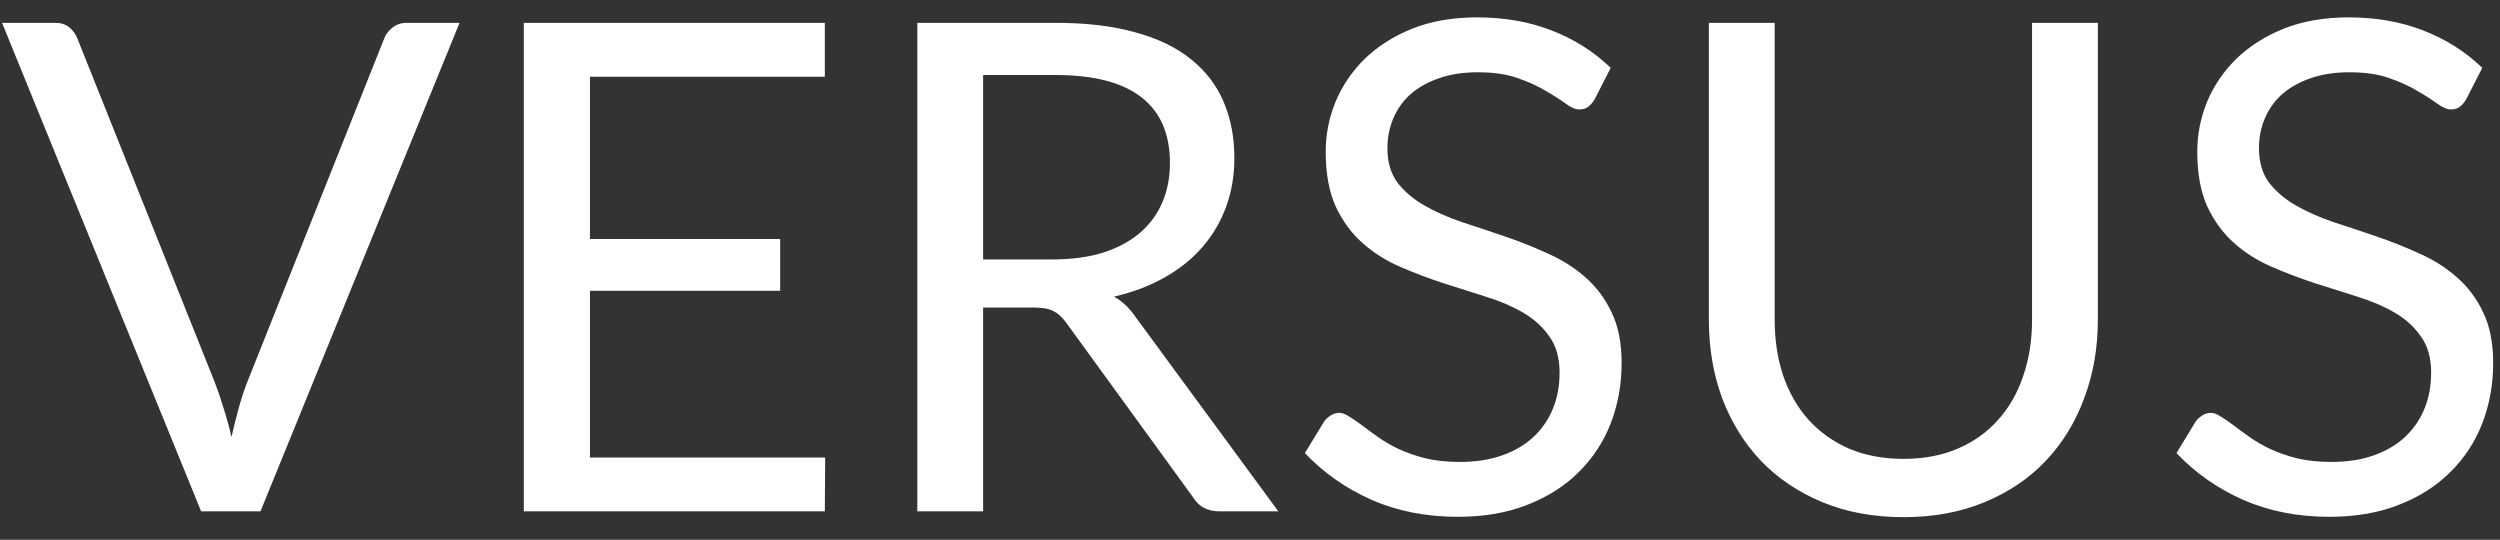 <svg width="88" height="19" viewBox="0 0 88 19" fill="none" xmlns="http://www.w3.org/2000/svg">
<rect x="0" y="0" width="88" height="19" fill="#333333" stroke="none"/>
<path d="M16.176 0.804L9.168 18H7.08L0.072 0.804H1.932C2.14 0.804 2.308 0.856 2.436 0.96C2.564 1.064 2.66 1.196 2.724 1.356L7.572 13.488C7.676 13.76 7.776 14.056 7.872 14.376C7.976 14.696 8.068 15.032 8.148 15.384C8.228 15.032 8.312 14.696 8.4 14.376C8.488 14.056 8.584 13.76 8.688 13.488L13.524 1.356C13.572 1.22 13.664 1.096 13.8 0.984C13.944 0.864 14.116 0.804 14.316 0.804H16.176ZM29.046 16.104L29.034 18H18.438V0.804H29.034V2.7H20.766V8.412H27.462V10.236H20.766V16.104H29.046ZM37.054 9.132C37.726 9.132 38.318 9.052 38.83 8.892C39.35 8.724 39.782 8.492 40.126 8.196C40.478 7.892 40.742 7.532 40.918 7.116C41.094 6.7 41.182 6.24 41.182 5.736C41.182 4.712 40.846 3.94 40.174 3.42C39.502 2.9 38.494 2.64 37.15 2.64H34.606V9.132H37.054ZM44.998 18H42.934C42.51 18 42.198 17.836 41.998 17.508L37.534 11.364C37.398 11.172 37.25 11.036 37.09 10.956C36.938 10.868 36.698 10.824 36.37 10.824H34.606V18H32.29V0.804H37.15C38.238 0.804 39.178 0.916 39.97 1.14C40.762 1.356 41.414 1.672 41.926 2.088C42.446 2.504 42.83 3.008 43.078 3.6C43.326 4.184 43.45 4.84 43.45 5.568C43.45 6.176 43.354 6.744 43.162 7.272C42.97 7.8 42.69 8.276 42.322 8.7C41.962 9.116 41.518 9.472 40.99 9.768C40.47 10.064 39.878 10.288 39.214 10.44C39.51 10.608 39.766 10.852 39.982 11.172L44.998 18ZM56.133 3.492C56.061 3.612 55.981 3.704 55.893 3.768C55.813 3.824 55.713 3.852 55.593 3.852C55.457 3.852 55.297 3.784 55.113 3.648C54.929 3.512 54.697 3.364 54.417 3.204C54.145 3.036 53.813 2.884 53.421 2.748C53.037 2.612 52.569 2.544 52.017 2.544C51.497 2.544 51.037 2.616 50.637 2.76C50.245 2.896 49.913 3.084 49.641 3.324C49.377 3.564 49.177 3.848 49.041 4.176C48.905 4.496 48.837 4.844 48.837 5.22C48.837 5.7 48.953 6.1 49.185 6.42C49.425 6.732 49.737 7 50.121 7.224C50.513 7.448 50.953 7.644 51.441 7.812C51.937 7.972 52.441 8.14 52.953 8.316C53.473 8.492 53.977 8.692 54.465 8.916C54.961 9.132 55.401 9.408 55.785 9.744C56.177 10.08 56.489 10.492 56.721 10.98C56.961 11.468 57.081 12.068 57.081 12.78C57.081 13.532 56.953 14.24 56.697 14.904C56.441 15.56 56.065 16.132 55.569 16.62C55.081 17.108 54.477 17.492 53.757 17.772C53.045 18.052 52.233 18.192 51.321 18.192C50.201 18.192 49.185 17.992 48.273 17.592C47.361 17.184 46.581 16.636 45.933 15.948L46.605 14.844C46.669 14.756 46.745 14.684 46.833 14.628C46.929 14.564 47.033 14.532 47.145 14.532C47.249 14.532 47.365 14.576 47.493 14.664C47.629 14.744 47.781 14.848 47.949 14.976C48.117 15.104 48.309 15.244 48.525 15.396C48.741 15.548 48.985 15.688 49.257 15.816C49.537 15.944 49.853 16.052 50.205 16.14C50.557 16.22 50.953 16.26 51.393 16.26C51.945 16.26 52.437 16.184 52.869 16.032C53.301 15.88 53.665 15.668 53.961 15.396C54.265 15.116 54.497 14.784 54.657 14.4C54.817 14.016 54.897 13.588 54.897 13.116C54.897 12.596 54.777 12.172 54.537 11.844C54.305 11.508 53.997 11.228 53.613 11.004C53.229 10.78 52.789 10.592 52.293 10.44C51.797 10.28 51.293 10.12 50.781 9.96C50.269 9.792 49.765 9.6 49.269 9.384C48.773 9.168 48.333 8.888 47.949 8.544C47.565 8.2 47.253 7.772 47.013 7.26C46.781 6.74 46.665 6.1 46.665 5.34C46.665 4.732 46.781 4.144 47.013 3.576C47.253 3.008 47.597 2.504 48.045 2.064C48.501 1.624 49.057 1.272 49.713 1.008C50.377 0.744 51.137 0.612 51.993 0.612C52.953 0.612 53.825 0.764 54.609 1.068C55.401 1.372 56.097 1.812 56.697 2.388L56.133 3.492ZM67.004 16.152C67.716 16.152 68.352 16.032 68.912 15.792C69.472 15.552 69.944 15.216 70.328 14.784C70.72 14.352 71.016 13.836 71.216 13.236C71.424 12.636 71.528 11.976 71.528 11.256V0.804H73.844V11.256C73.844 12.248 73.684 13.168 73.364 14.016C73.052 14.864 72.6 15.6 72.008 16.224C71.424 16.84 70.708 17.324 69.86 17.676C69.012 18.028 68.06 18.204 67.004 18.204C65.948 18.204 64.996 18.028 64.148 17.676C63.3 17.324 62.58 16.84 61.988 16.224C61.396 15.6 60.94 14.864 60.62 14.016C60.308 13.168 60.152 12.248 60.152 11.256V0.804H62.468V11.244C62.468 11.964 62.568 12.624 62.768 13.224C62.976 13.824 63.272 14.34 63.656 14.772C64.048 15.204 64.524 15.544 65.084 15.792C65.652 16.032 66.292 16.152 67.004 16.152ZM86.812 3.492C86.74 3.612 86.66 3.704 86.572 3.768C86.492 3.824 86.392 3.852 86.272 3.852C86.136 3.852 85.976 3.784 85.792 3.648C85.608 3.512 85.376 3.364 85.096 3.204C84.824 3.036 84.492 2.884 84.1 2.748C83.716 2.612 83.248 2.544 82.696 2.544C82.176 2.544 81.716 2.616 81.316 2.76C80.924 2.896 80.592 3.084 80.32 3.324C80.056 3.564 79.856 3.848 79.72 4.176C79.584 4.496 79.516 4.844 79.516 5.22C79.516 5.7 79.632 6.1 79.864 6.42C80.104 6.732 80.416 7 80.8 7.224C81.192 7.448 81.632 7.644 82.12 7.812C82.616 7.972 83.12 8.14 83.632 8.316C84.152 8.492 84.656 8.692 85.144 8.916C85.64 9.132 86.08 9.408 86.464 9.744C86.856 10.08 87.168 10.492 87.4 10.98C87.64 11.468 87.76 12.068 87.76 12.78C87.76 13.532 87.632 14.24 87.376 14.904C87.12 15.56 86.744 16.132 86.248 16.62C85.76 17.108 85.156 17.492 84.436 17.772C83.724 18.052 82.912 18.192 82 18.192C80.88 18.192 79.864 17.992 78.952 17.592C78.04 17.184 77.26 16.636 76.612 15.948L77.284 14.844C77.348 14.756 77.424 14.684 77.512 14.628C77.608 14.564 77.712 14.532 77.824 14.532C77.928 14.532 78.044 14.576 78.172 14.664C78.308 14.744 78.46 14.848 78.628 14.976C78.796 15.104 78.988 15.244 79.204 15.396C79.42 15.548 79.664 15.688 79.936 15.816C80.216 15.944 80.532 16.052 80.884 16.14C81.236 16.22 81.632 16.26 82.072 16.26C82.624 16.26 83.116 16.184 83.548 16.032C83.98 15.88 84.344 15.668 84.64 15.396C84.944 15.116 85.176 14.784 85.336 14.4C85.496 14.016 85.576 13.588 85.576 13.116C85.576 12.596 85.456 12.172 85.216 11.844C84.984 11.508 84.676 11.228 84.292 11.004C83.908 10.78 83.468 10.592 82.972 10.44C82.476 10.28 81.972 10.12 81.46 9.96C80.948 9.792 80.444 9.6 79.948 9.384C79.452 9.168 79.012 8.888 78.628 8.544C78.244 8.2 77.932 7.772 77.692 7.26C77.46 6.74 77.344 6.1 77.344 5.34C77.344 4.732 77.46 4.144 77.692 3.576C77.932 3.008 78.276 2.504 78.724 2.064C79.18 1.624 79.736 1.272 80.392 1.008C81.056 0.744 81.816 0.612 82.672 0.612C83.632 0.612 84.504 0.764 85.288 1.068C86.08 1.372 86.776 1.812 87.376 2.388L86.812 3.492Z" fill="white"/>
</svg>
